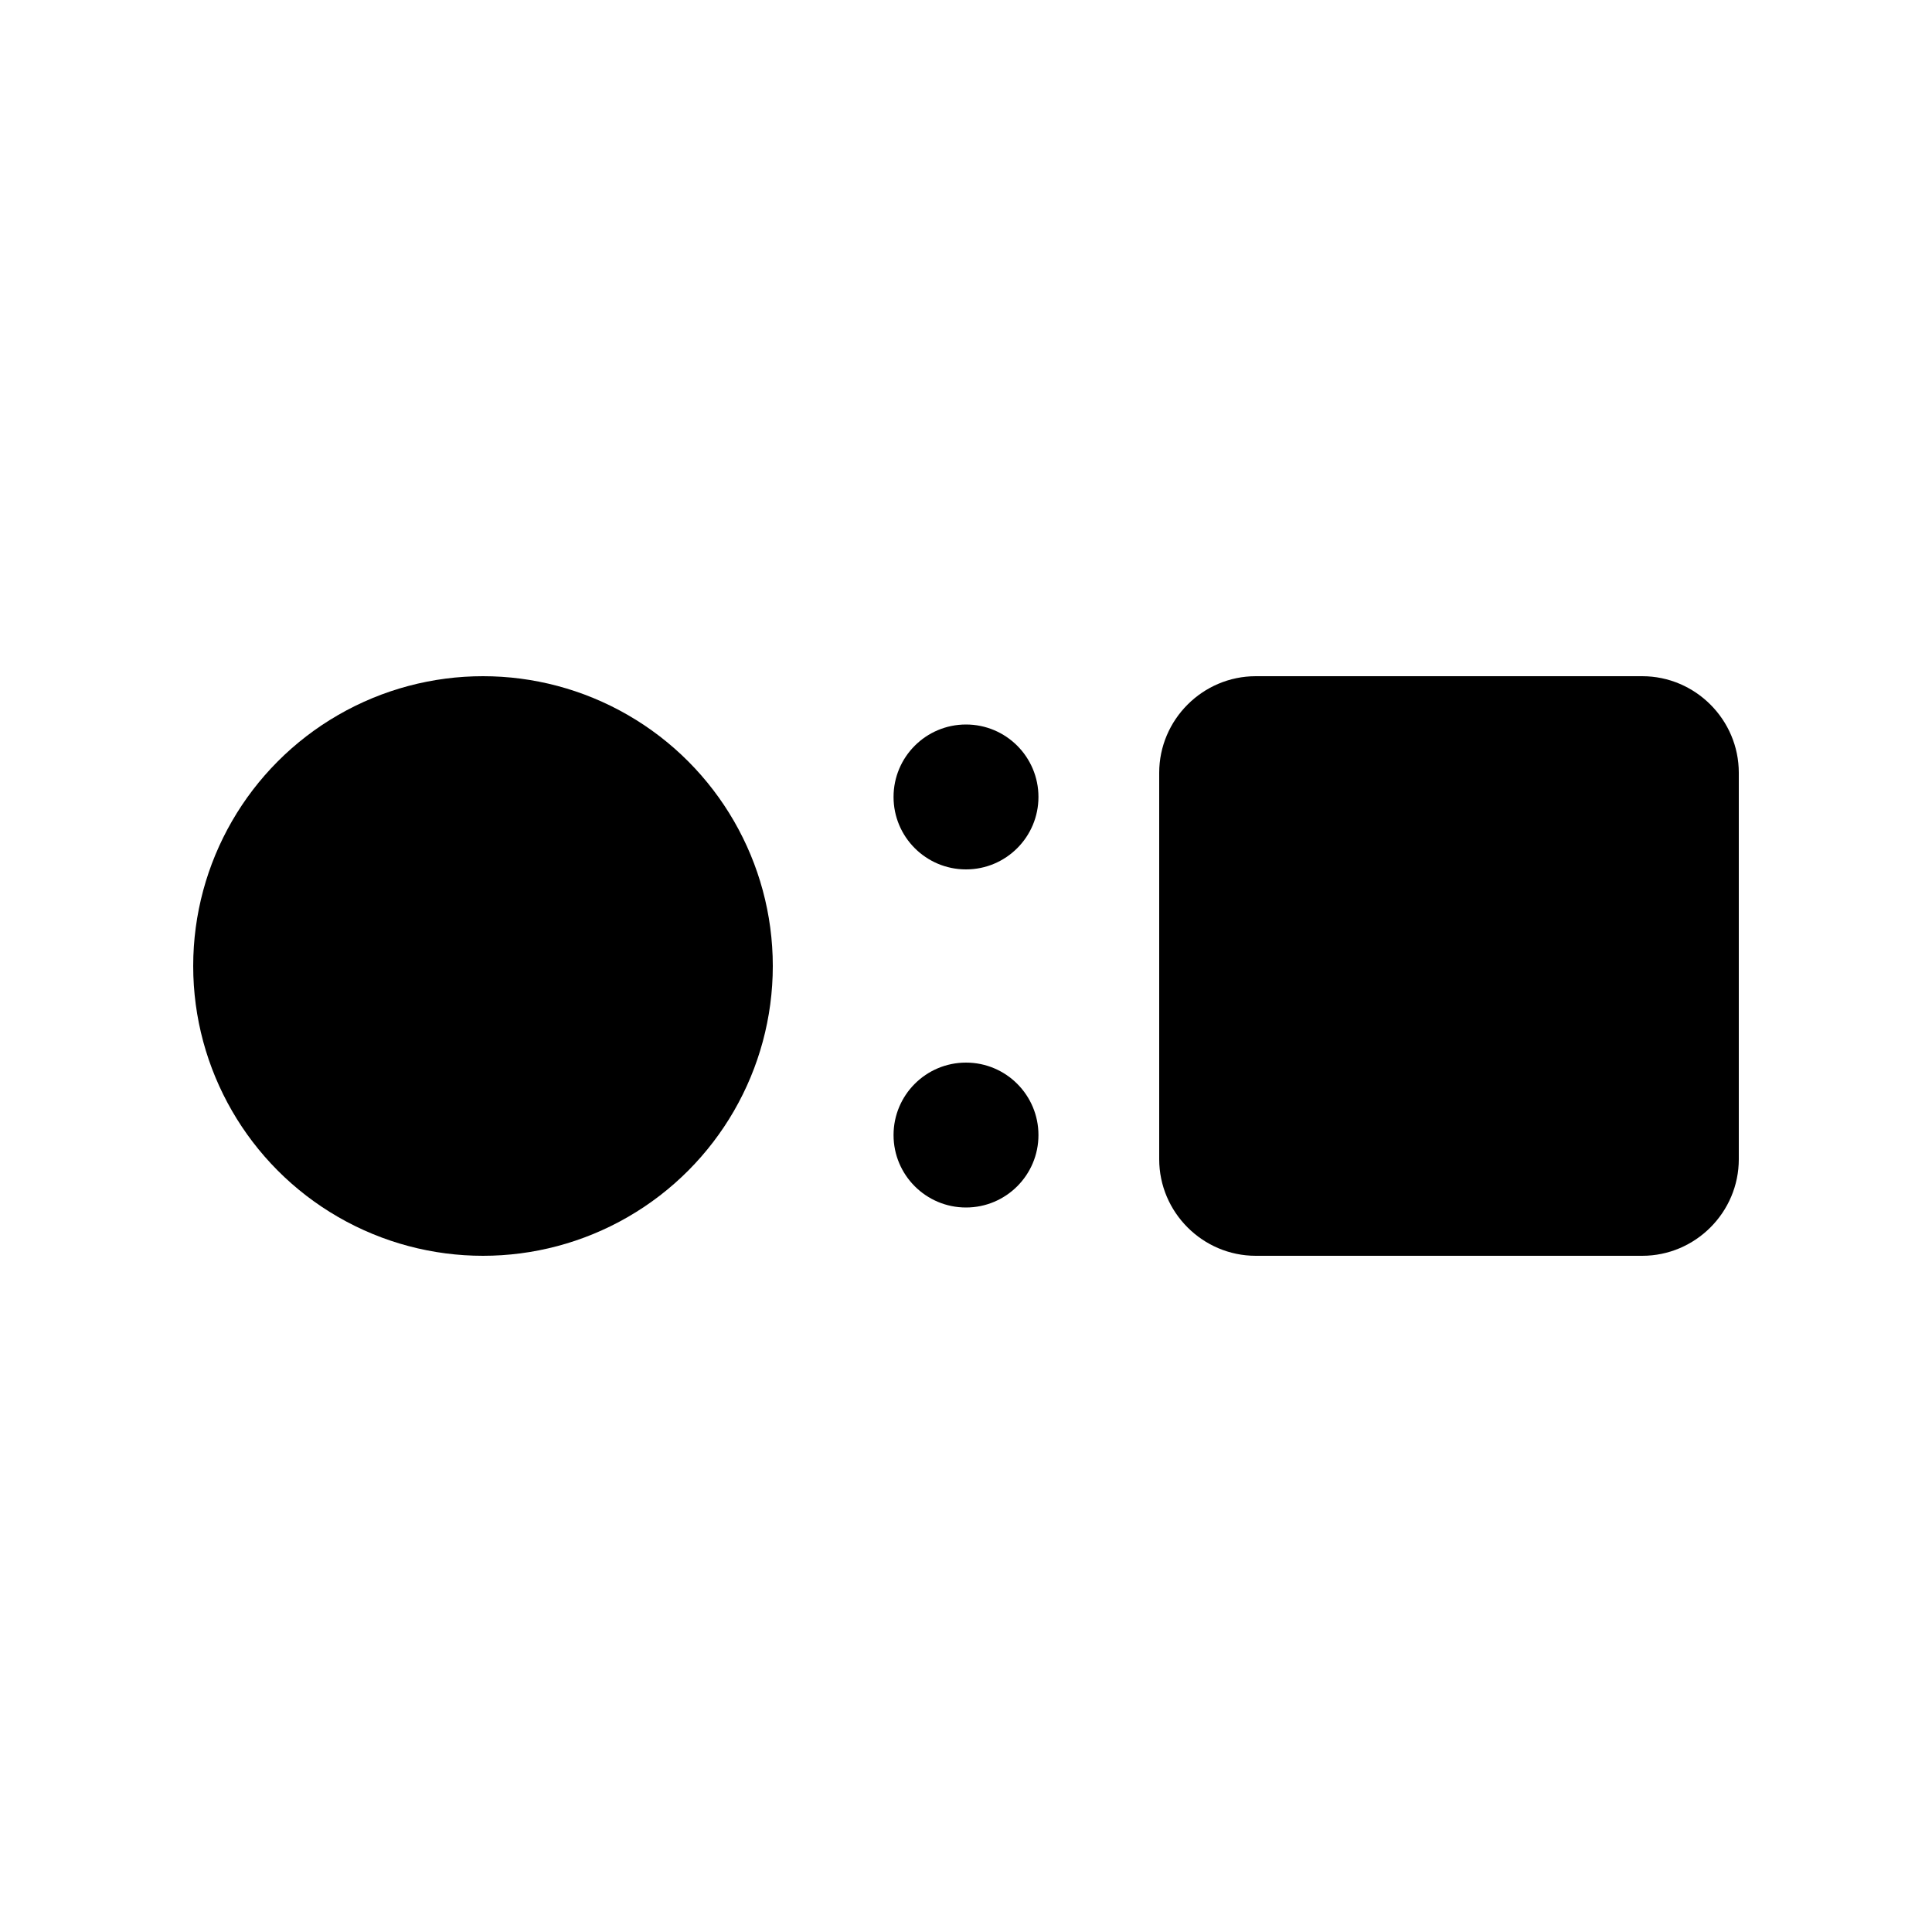 <?xml-stylesheet type="text/css" href="../../css/svg.css"?>

<svg class="arithmetic_icon  prop_icon" xmlns="http://www.w3.org/2000/svg" xmlns:xlink="http://www.w3.org/1999/xlink" x="0px" y="0px" viewBox="0 0 40 40" style="enable-background:new 0 0 40 40;" xml:space="preserve">                   
  <circle class="st0 opacity_50" cx="10" cy="20" r="6"/>
  <circle class="st0" cx="20" cy="23.5" r="1.5"/>
  <circle class="st0" cx="20" cy="16.5" r="1.5"/>
  <path class="st0" d="M26,14h8c1.1,0,2,0.9,2,2v8c0,1.1-0.9,2-2,2h-8c-1.1,0-2-0.9-2-2v-8C24,14.9,24.9,14,26,14z"/>
</svg>
